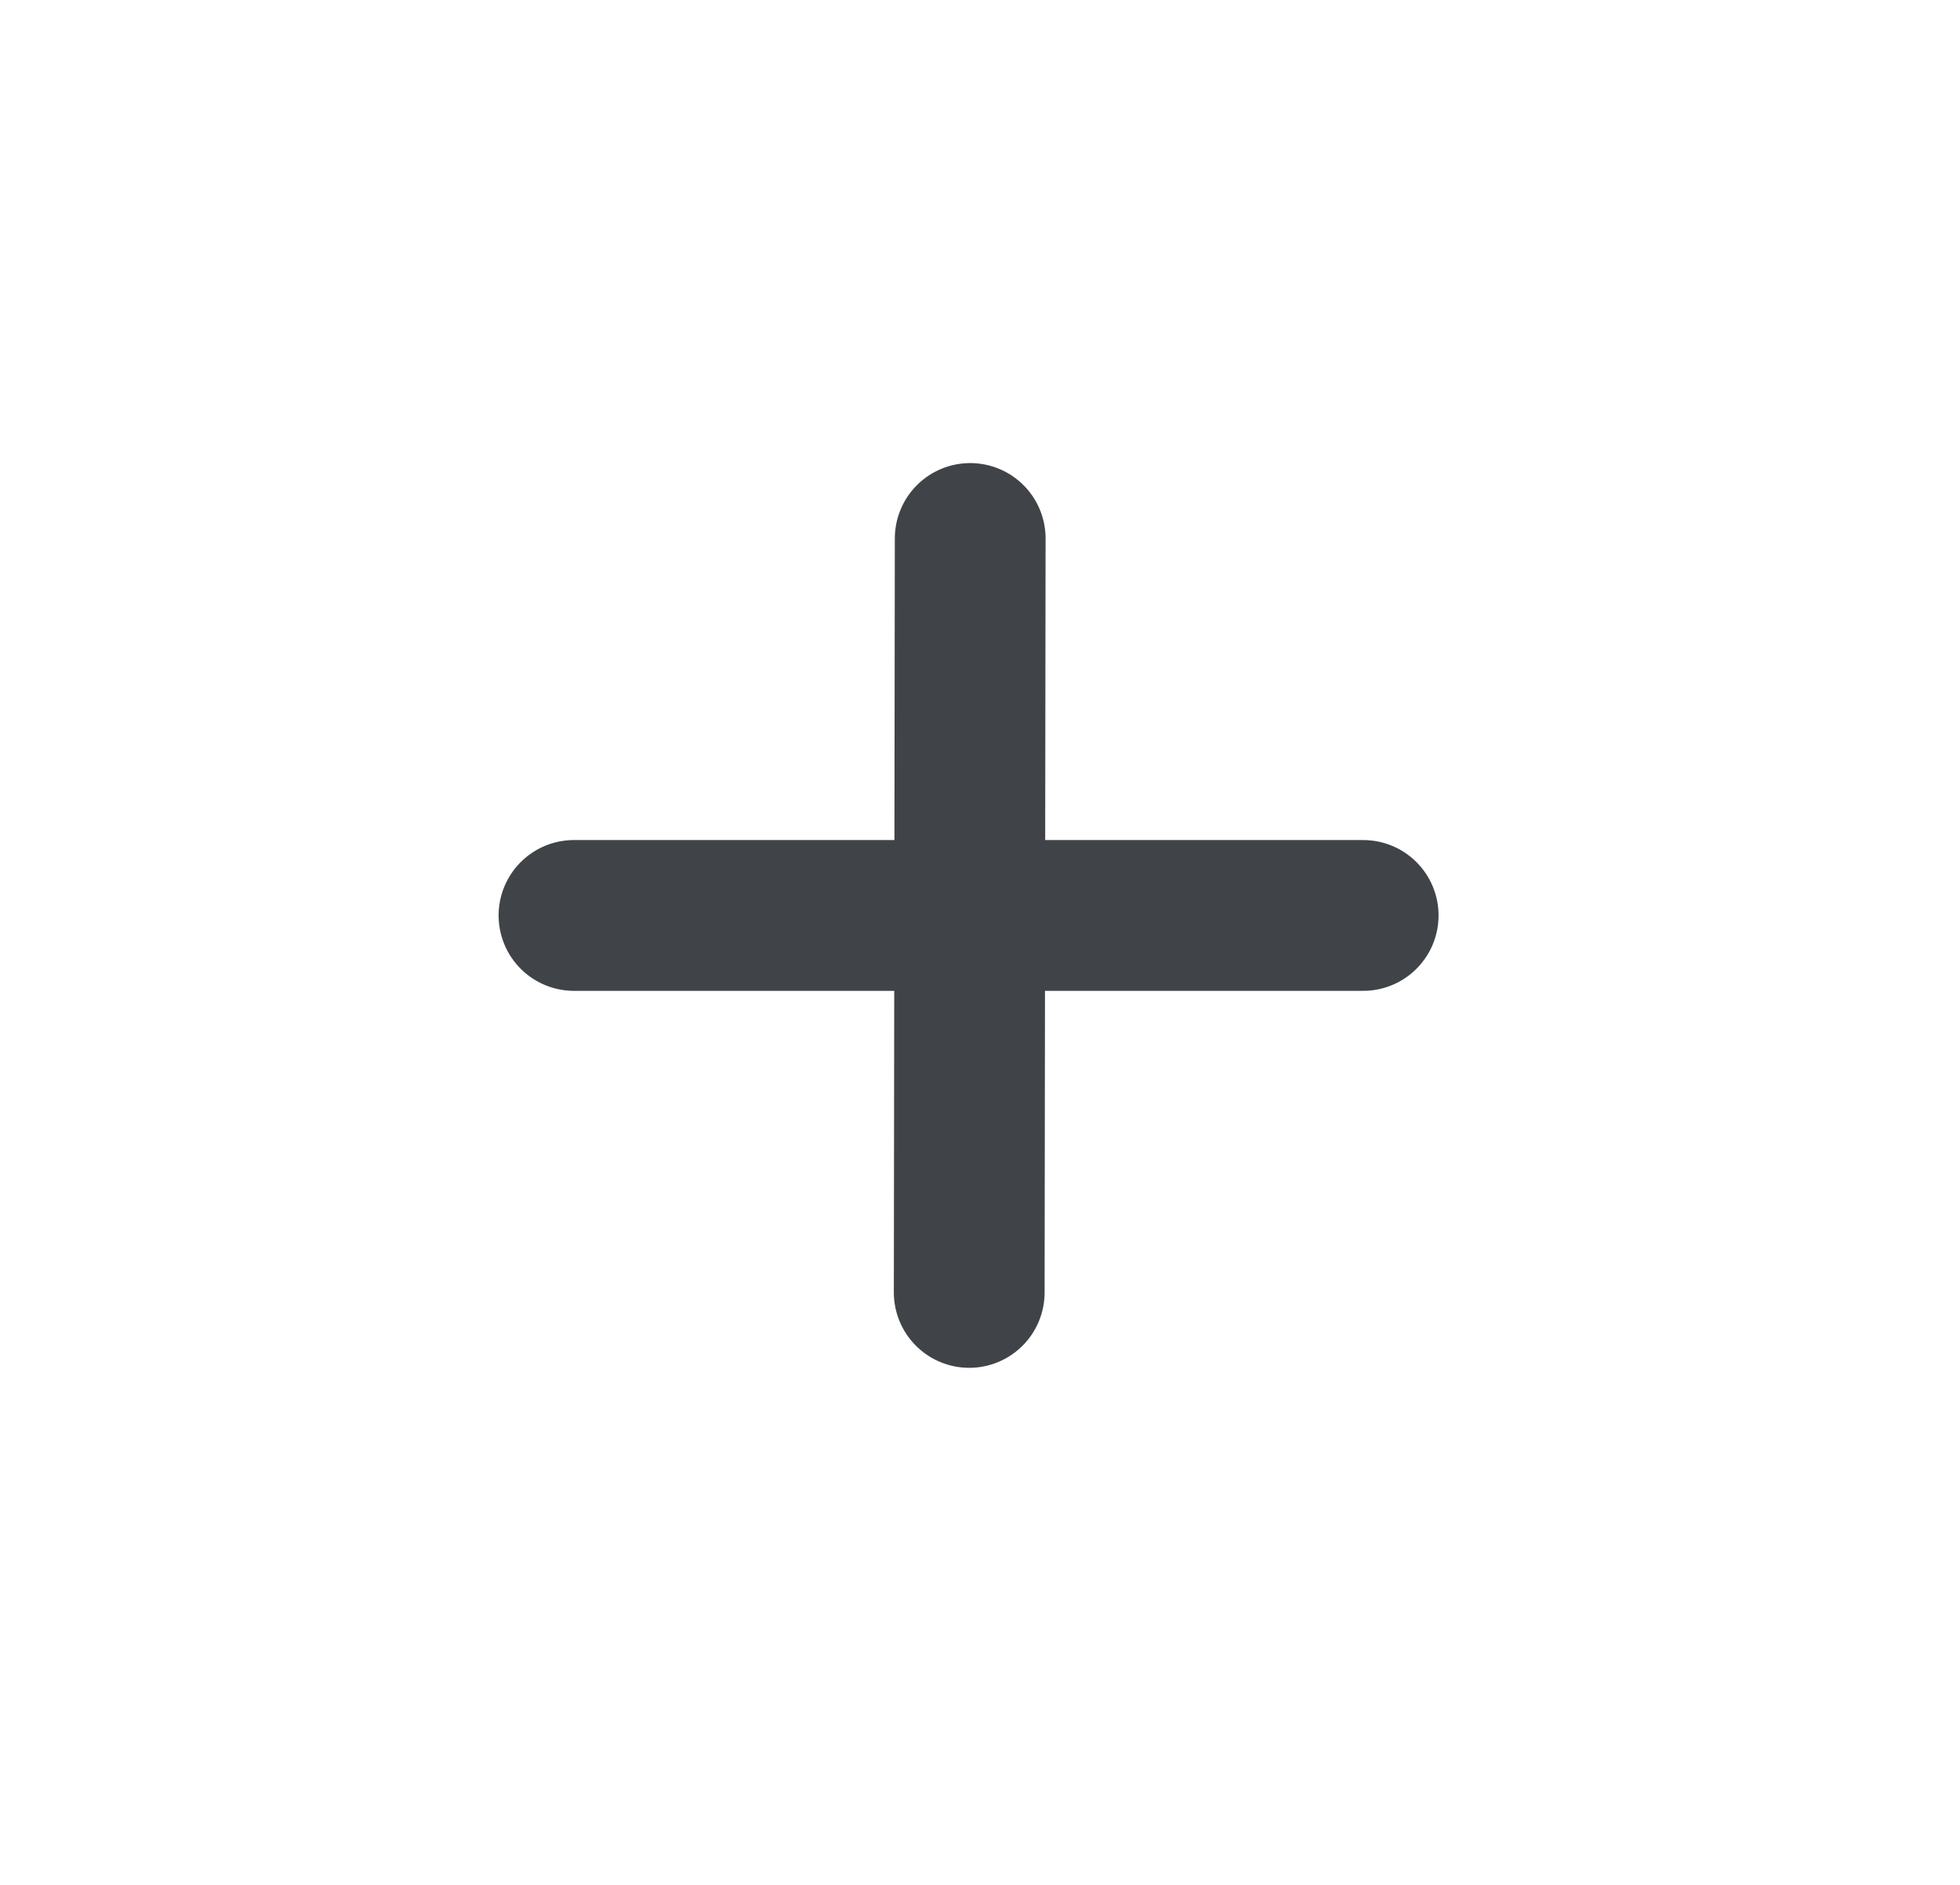 <svg width="26" height="25" viewBox="0 0 26 25" fill="none" xmlns="http://www.w3.org/2000/svg">
<path d="M12.87 7.142L12.857 17.142" stroke="#404448" stroke-width="2" stroke-linecap="round" stroke-linejoin="round"/>
<path d="M7.614 12.142H18.083" stroke="#404448" stroke-width="2" stroke-linecap="round" stroke-linejoin="round"/>
</svg>
